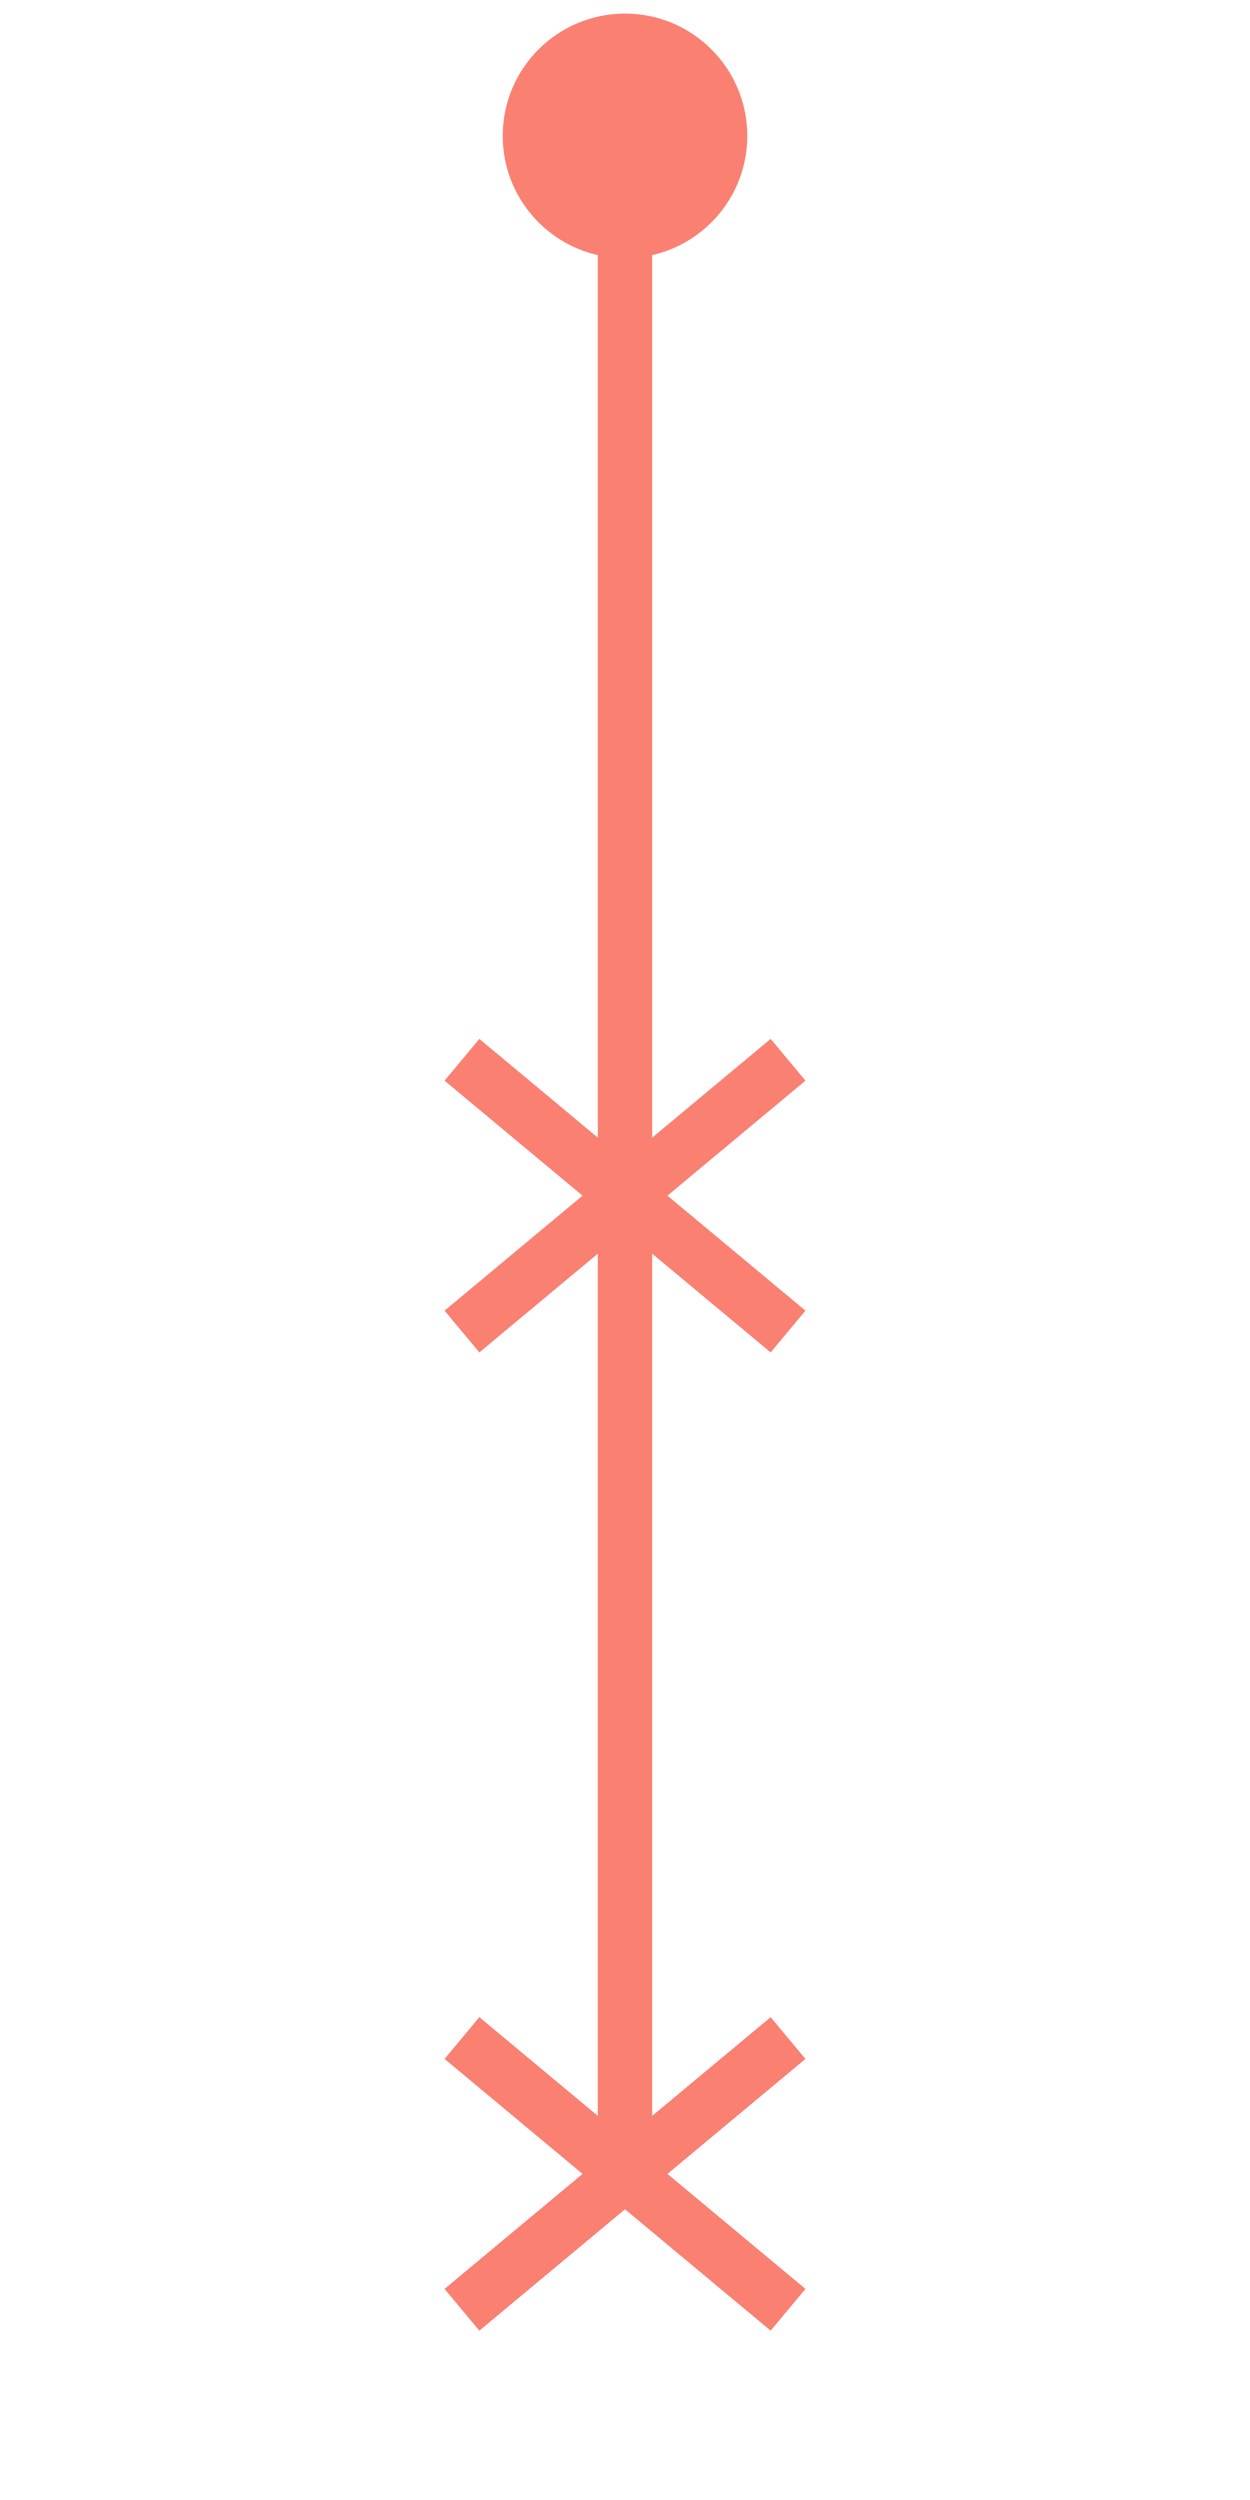 <?xml version="1.0" encoding="utf-8"?>
<svg width="46" height="92" xmlns="http://www.w3.org/2000/svg">
  <g>

    <circle cx="23" cy="5" r="4" stroke="salmon" fill="salmon" />

    <line x1="17" y1="39" x2="29" y2="49" style="stroke:salmon;stroke-width:2; stroke-opacity:1;" />
    <line x1="17" y1="49" x2="29" y2="39" style="stroke:salmon;stroke-width:2; stroke-opacity:1;" />
  
    <line x1="23" y1="9" x2="23" y2="80" style="stroke:salmon;stroke-width:2; stroke-opacity:1;" />

    <line x1="17" y1="75" x2="29" y2="85" style="stroke:salmon;stroke-width:2; stroke-opacity:1;" />
    <line x1="17" y1="85" x2="29" y2="75" style="stroke:salmon;stroke-width:2; stroke-opacity:1;" />

  </g>
</svg>
